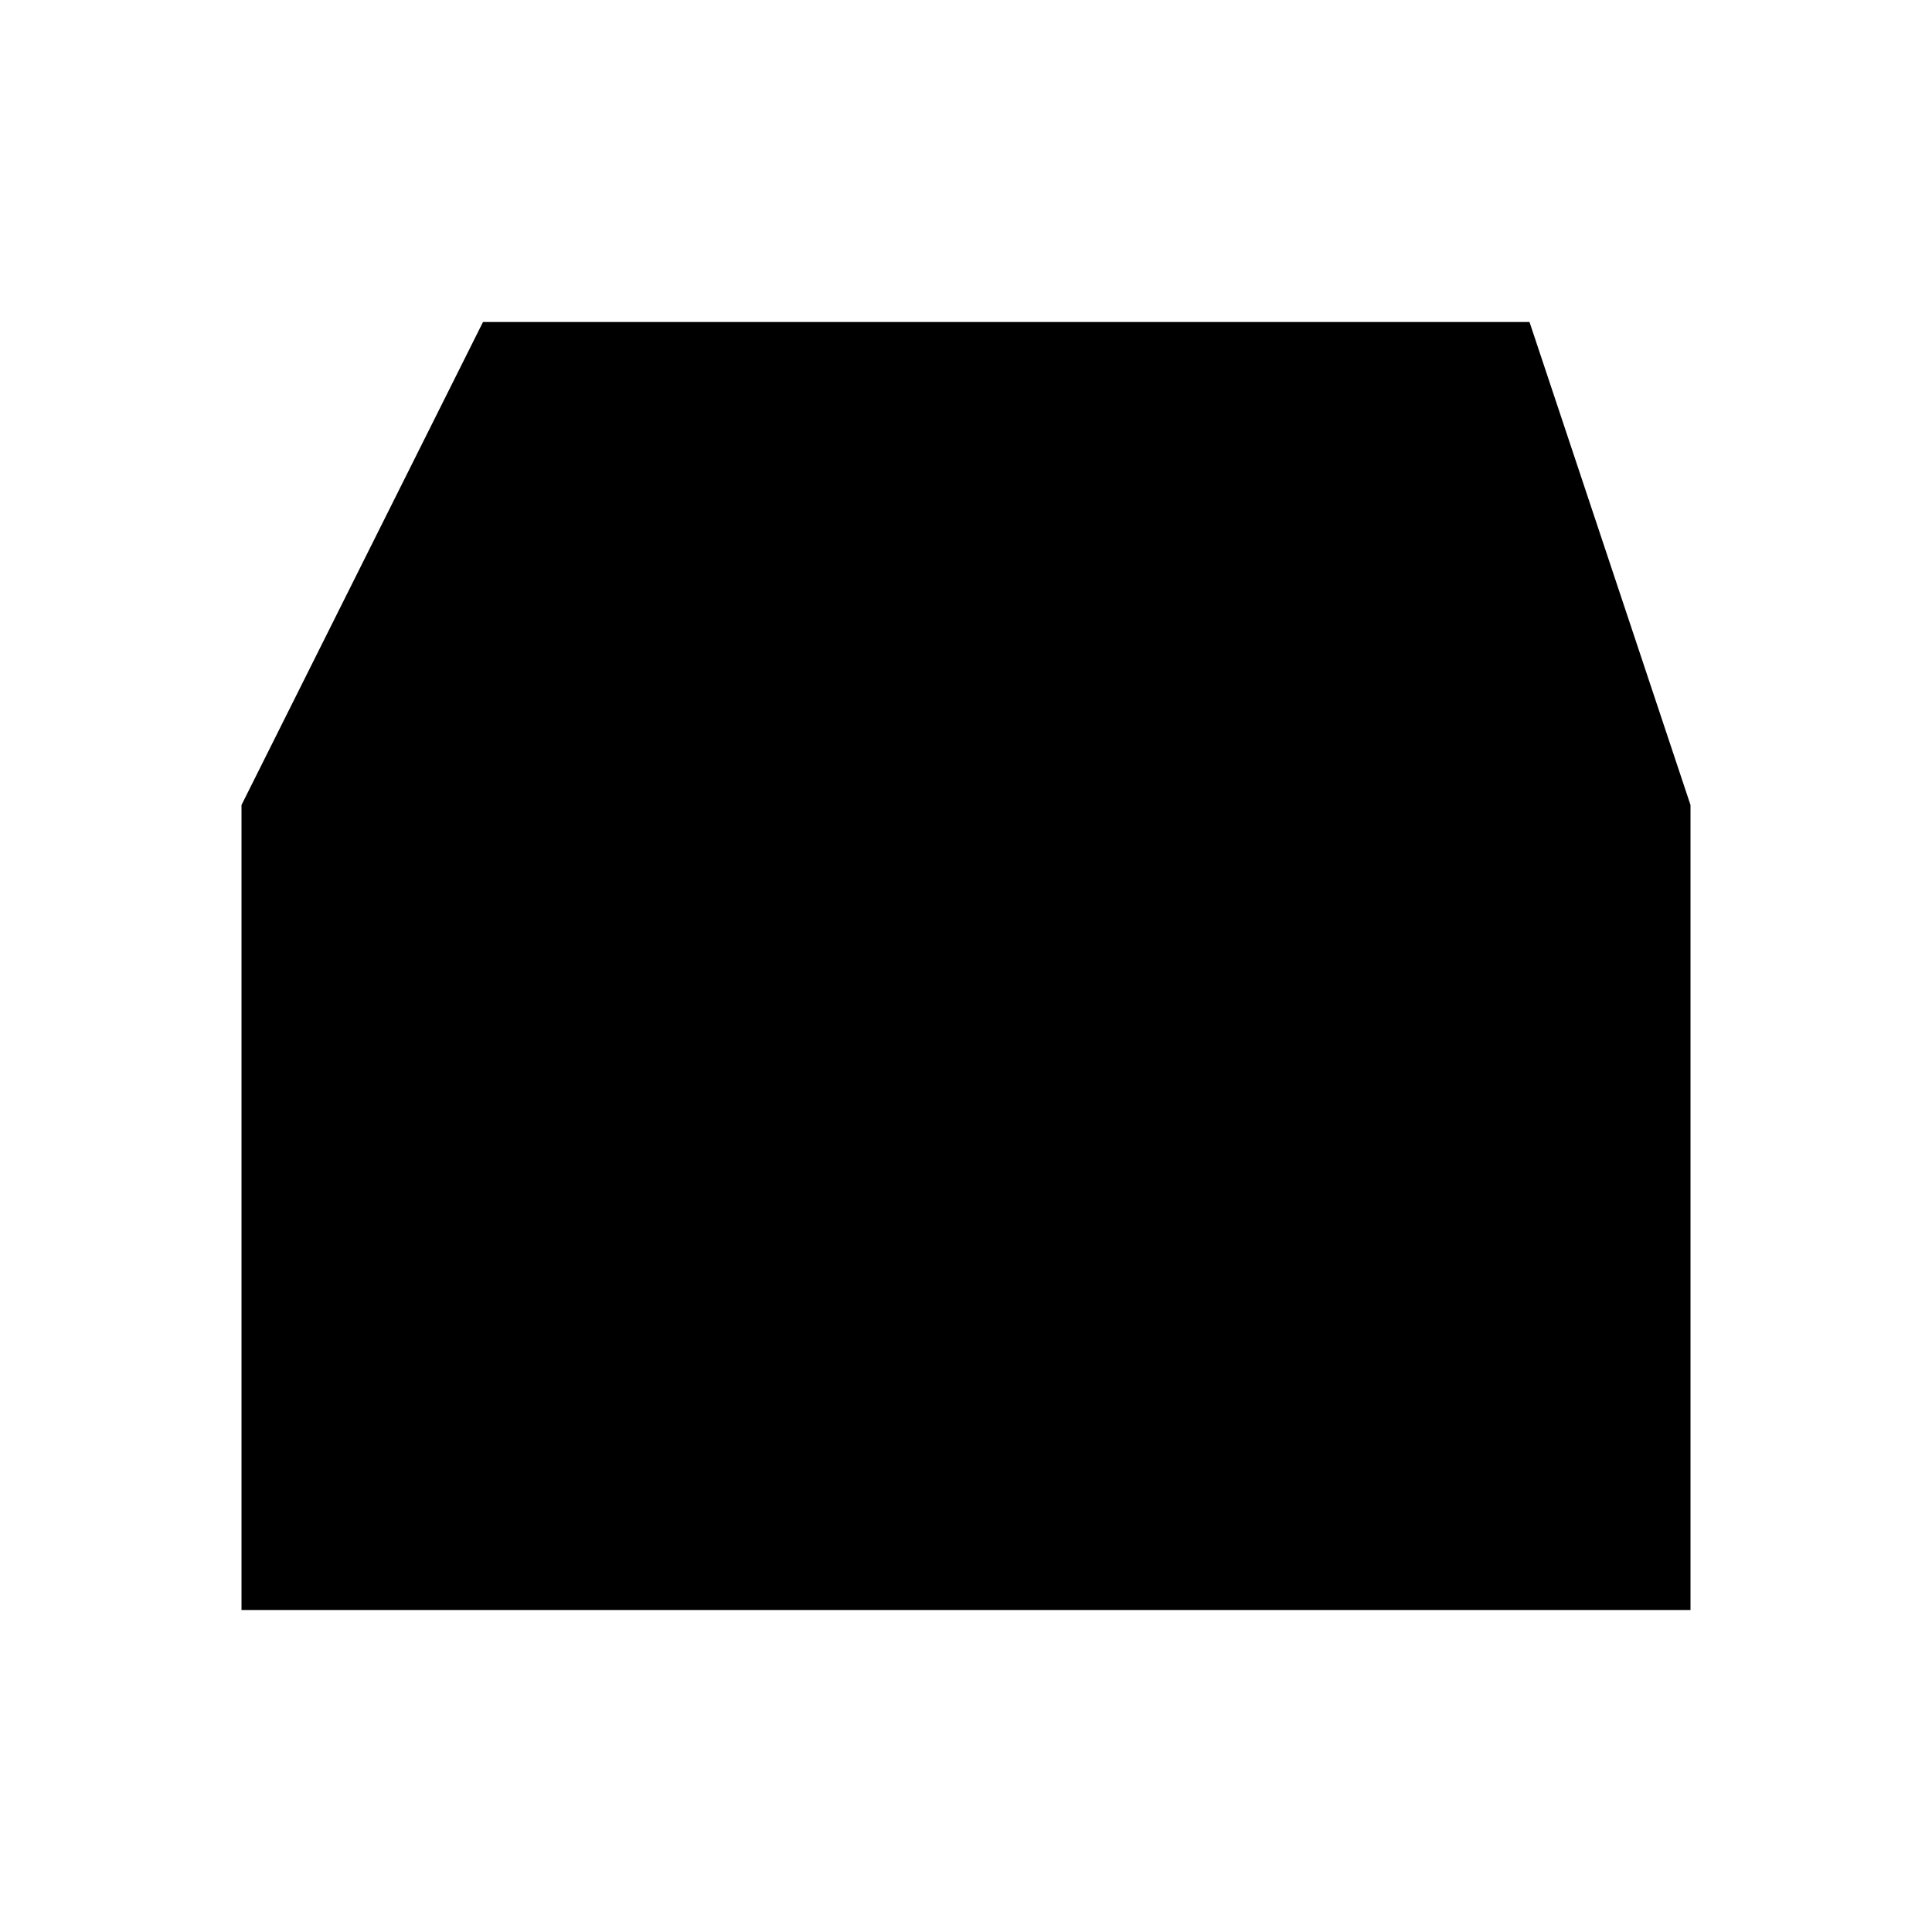 <svg role="img" xmlns="http://www.w3.org/2000/svg" width="24" height="24" viewBox="0 0 24 24" aria-labelledby="inboxIconTitle inboxIconDesc">
    <title id="inboxIconTitle">Inbox</title>
    <desc id="inboxIconDesc">Icon of cards sorting inbox</desc>
    <path stroke-linecap="round" d="M3 10h6v3h6v-3h6"/>
    <path d="M3 10l3-6h13l2 6v10H3z"/>
</svg>
